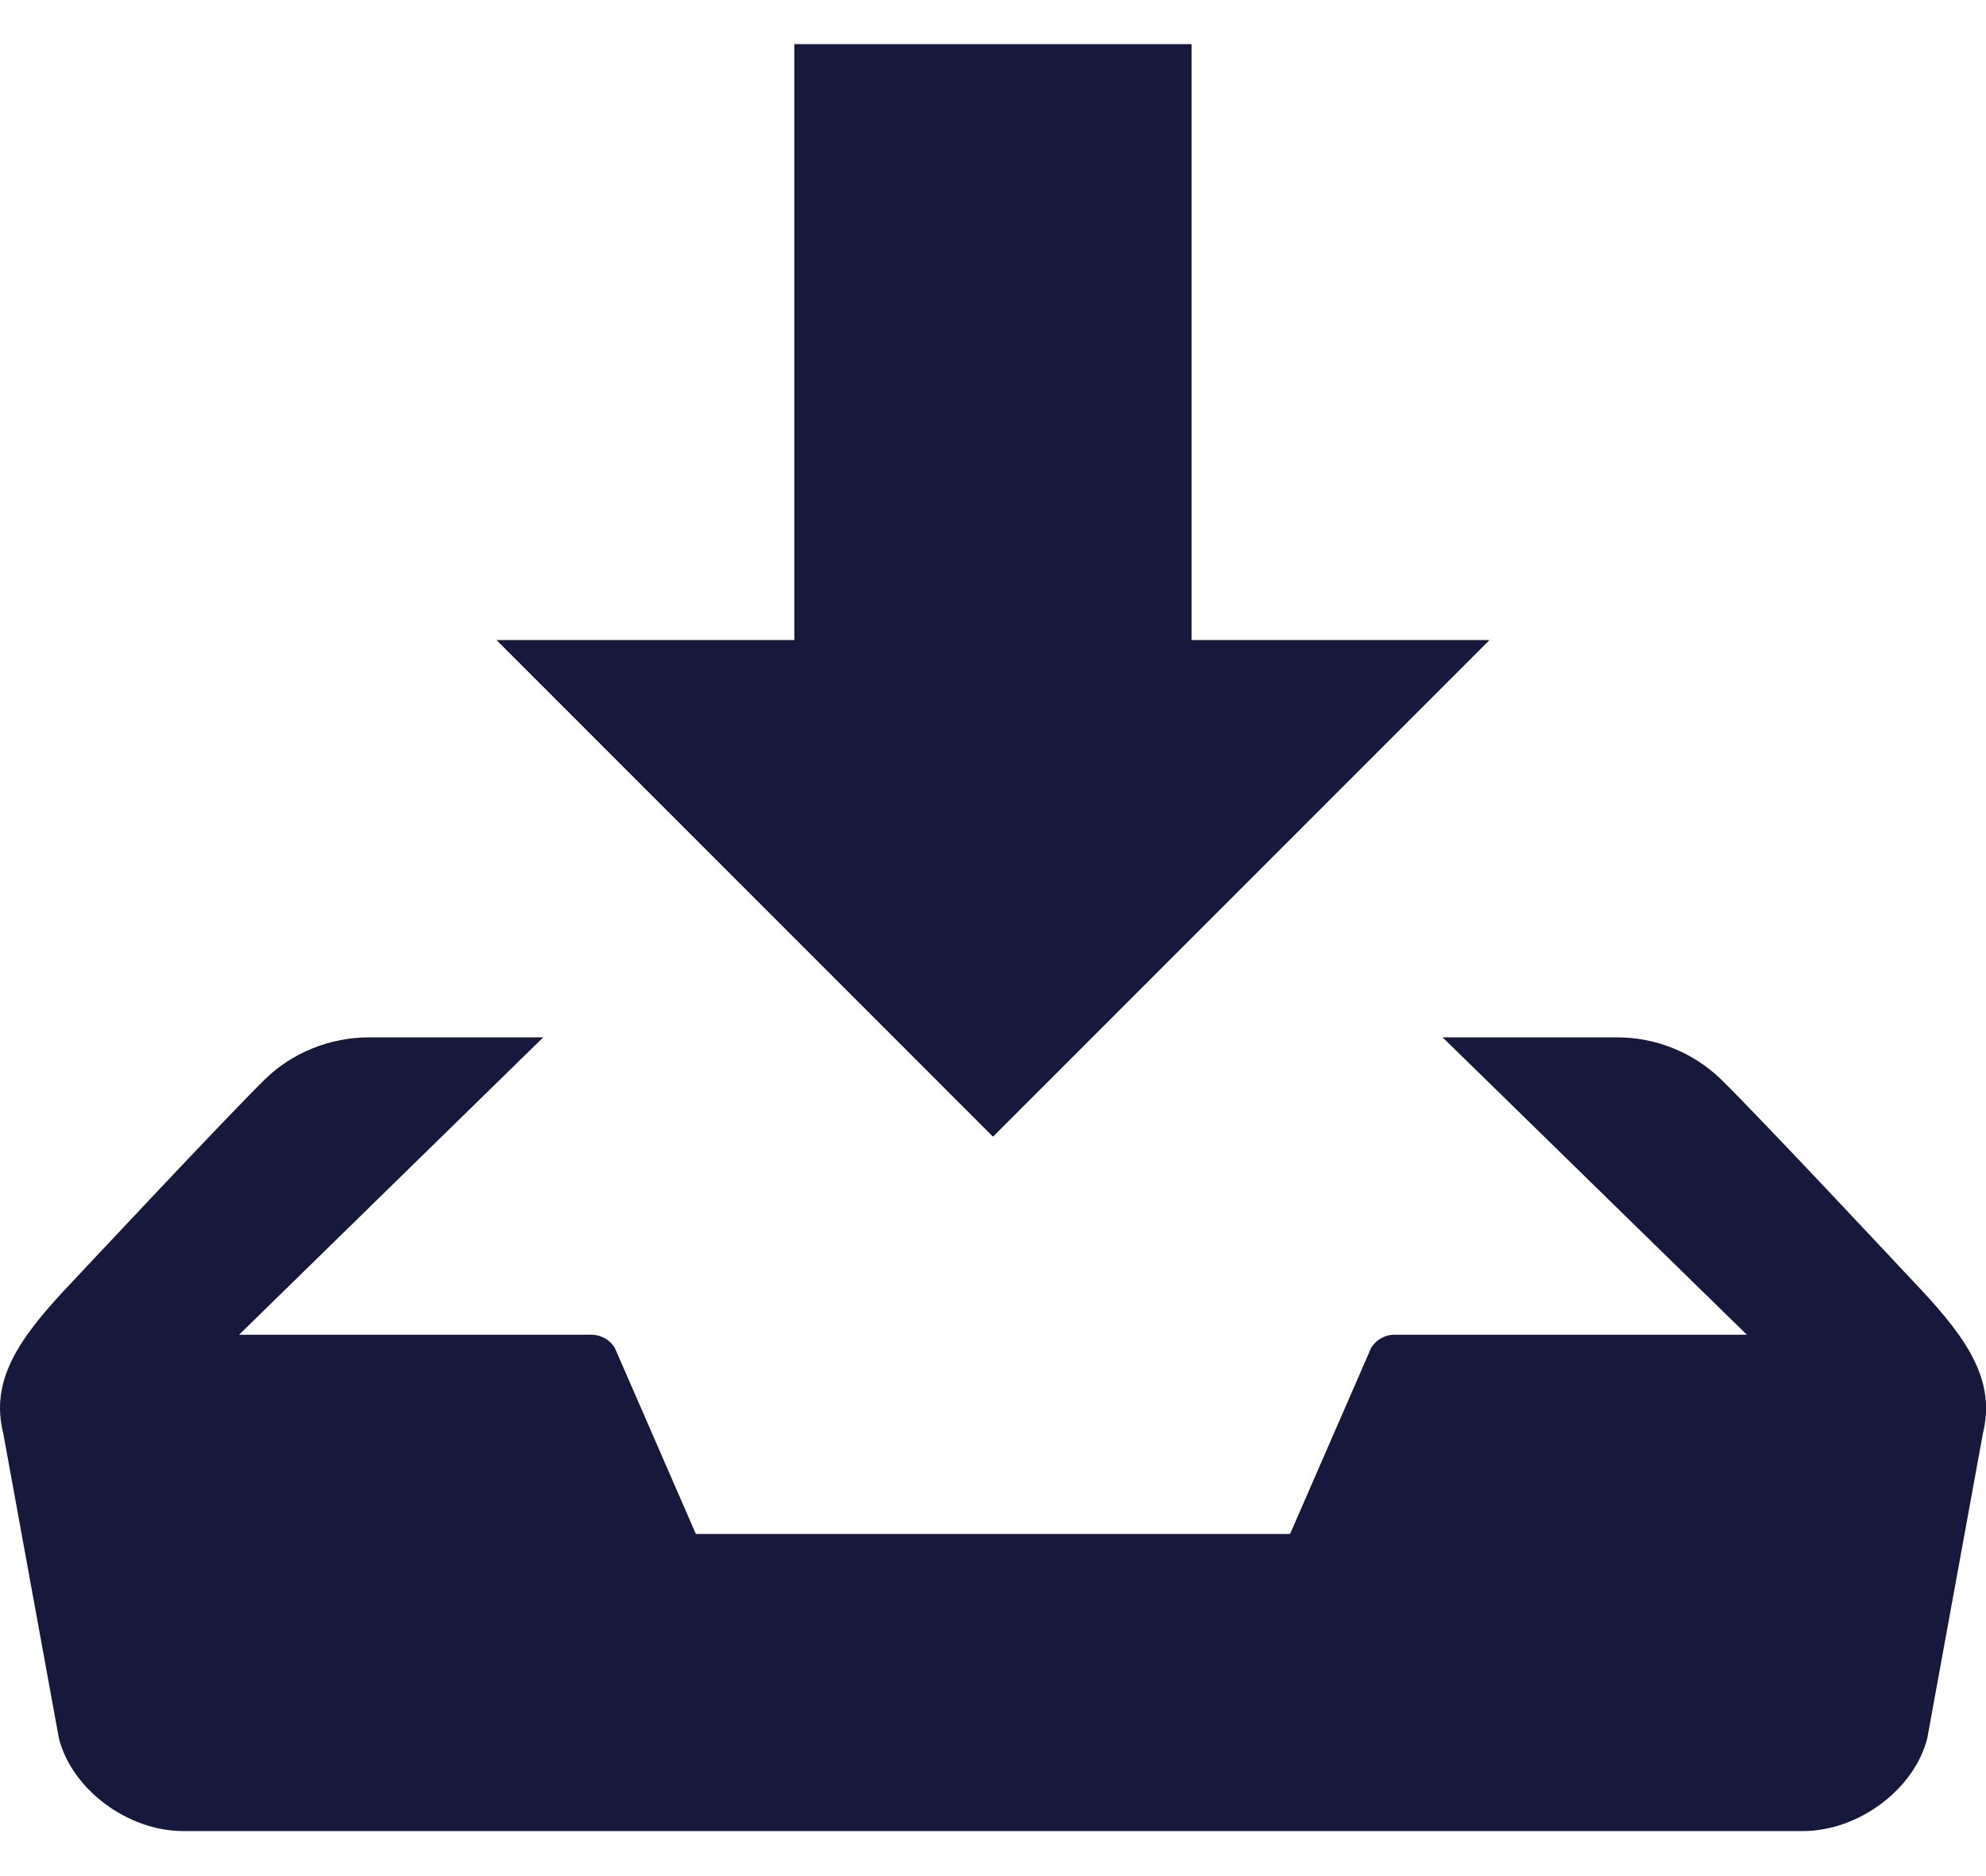 <svg width="36" height="34" viewBox="0 0 36 34" fill="none" xmlns="http://www.w3.org/2000/svg">
<path d="M27 11.6H21.599V0.8H14.399V11.6H9L18 20.6L27 11.6ZM34.808 23.357C34.43 22.954 31.908 20.256 31.188 19.552C30.684 19.069 30.011 18.799 29.312 18.8H26.15L31.665 24.189H25.286C25.199 24.187 25.114 24.209 25.038 24.251C24.962 24.293 24.898 24.354 24.854 24.428L23.385 27.8H12.614L11.145 24.428C11.1 24.354 11.037 24.293 10.961 24.251C10.885 24.209 10.8 24.188 10.713 24.189H4.334L9.847 18.8H6.687C5.972 18.8 5.29 19.086 4.811 19.552C4.091 20.258 1.569 22.956 1.191 23.357C0.311 24.295 -0.173 25.042 0.057 25.966L1.067 31.499C1.297 32.424 2.311 33.184 3.321 33.184H32.682C33.692 33.184 34.705 32.424 34.936 31.499L35.946 25.966C36.172 25.042 35.69 24.295 34.808 23.357Z" fill="#16193B"/>
</svg>
